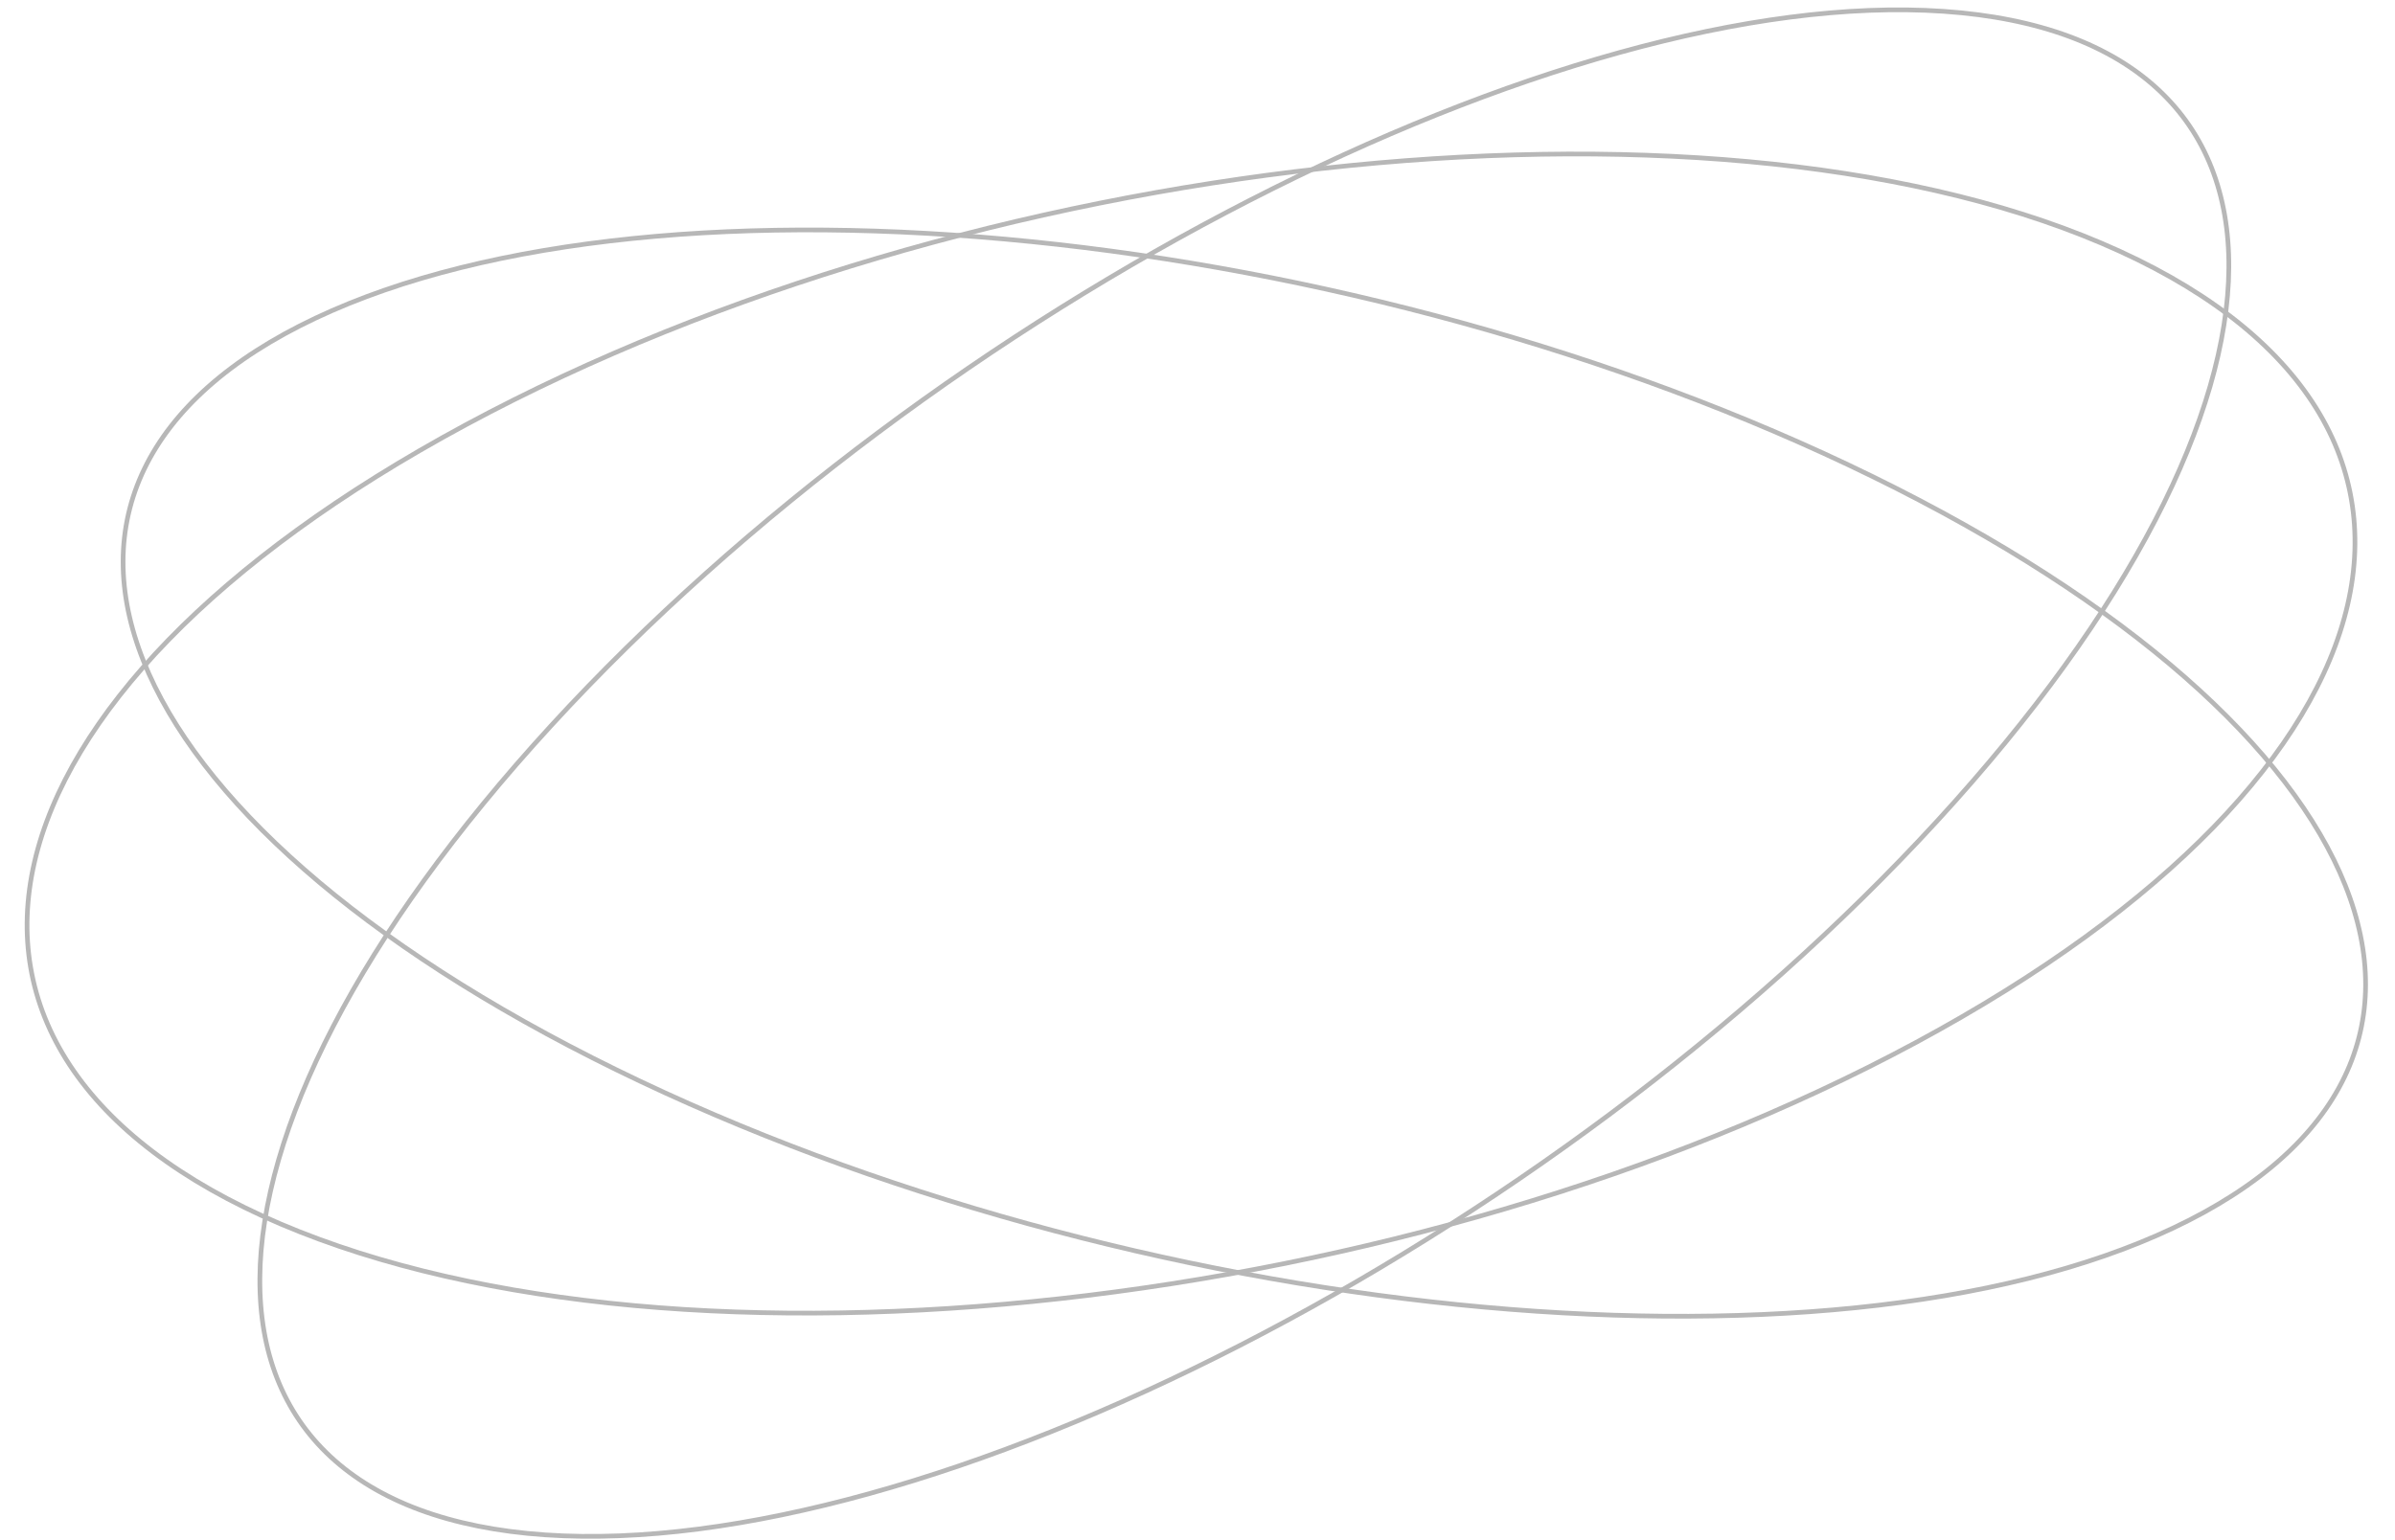 <svg width="1205" height="775" viewBox="0 0 1205 775" fill="none" xmlns="http://www.w3.org/2000/svg">
<path d="M974.763 413.063C877.52 519.022 750.411 612.222 623.577 677.253C496.732 742.288 370.325 779.077 274.222 772.468C178.119 765.86 130.236 717.086 130.737 643.362C131.238 569.644 180.132 471.065 277.375 365.106C374.618 259.147 501.727 165.947 628.561 100.916C755.406 35.88 881.813 -0.908 977.916 5.7C1074.02 12.309 1121.9 61.083 1121.4 134.807C1120.9 208.525 1072.01 307.104 974.763 413.063Z" stroke="#B7B7B7" stroke-width="2.356"/>
<path d="M964.025 524.63C837.437 592.819 681.987 637.11 533.039 653.618C384.092 670.125 241.738 658.846 141.116 615.969C40.494 573.092 0.505 506.671 17.348 433.872C34.191 361.072 107.871 281.937 234.458 213.747C361.045 145.558 516.496 101.267 665.444 84.759C814.391 68.252 956.745 79.531 1057.37 122.408C1157.99 165.285 1197.98 231.706 1181.13 304.505C1164.29 377.305 1090.61 456.44 964.025 524.63Z" stroke="#B7B7B7" stroke-width="2.356"/>
<path d="M310.031 538.358C439.176 601.646 591.491 642.177 733.297 656.572C875.113 670.968 1006.24 659.214 1093.34 618.073C1180.44 576.932 1207.29 514.073 1179.98 445.59C1152.68 377.113 1071.25 303.098 942.107 239.811C812.962 176.523 660.647 135.992 518.841 121.597C377.025 107.201 245.899 118.955 158.796 160.096C71.693 201.237 44.852 264.096 72.158 332.579C99.461 401.056 180.887 475.071 310.031 538.358Z" stroke="#B7B7B7" stroke-width="2.356"/>
</svg>
